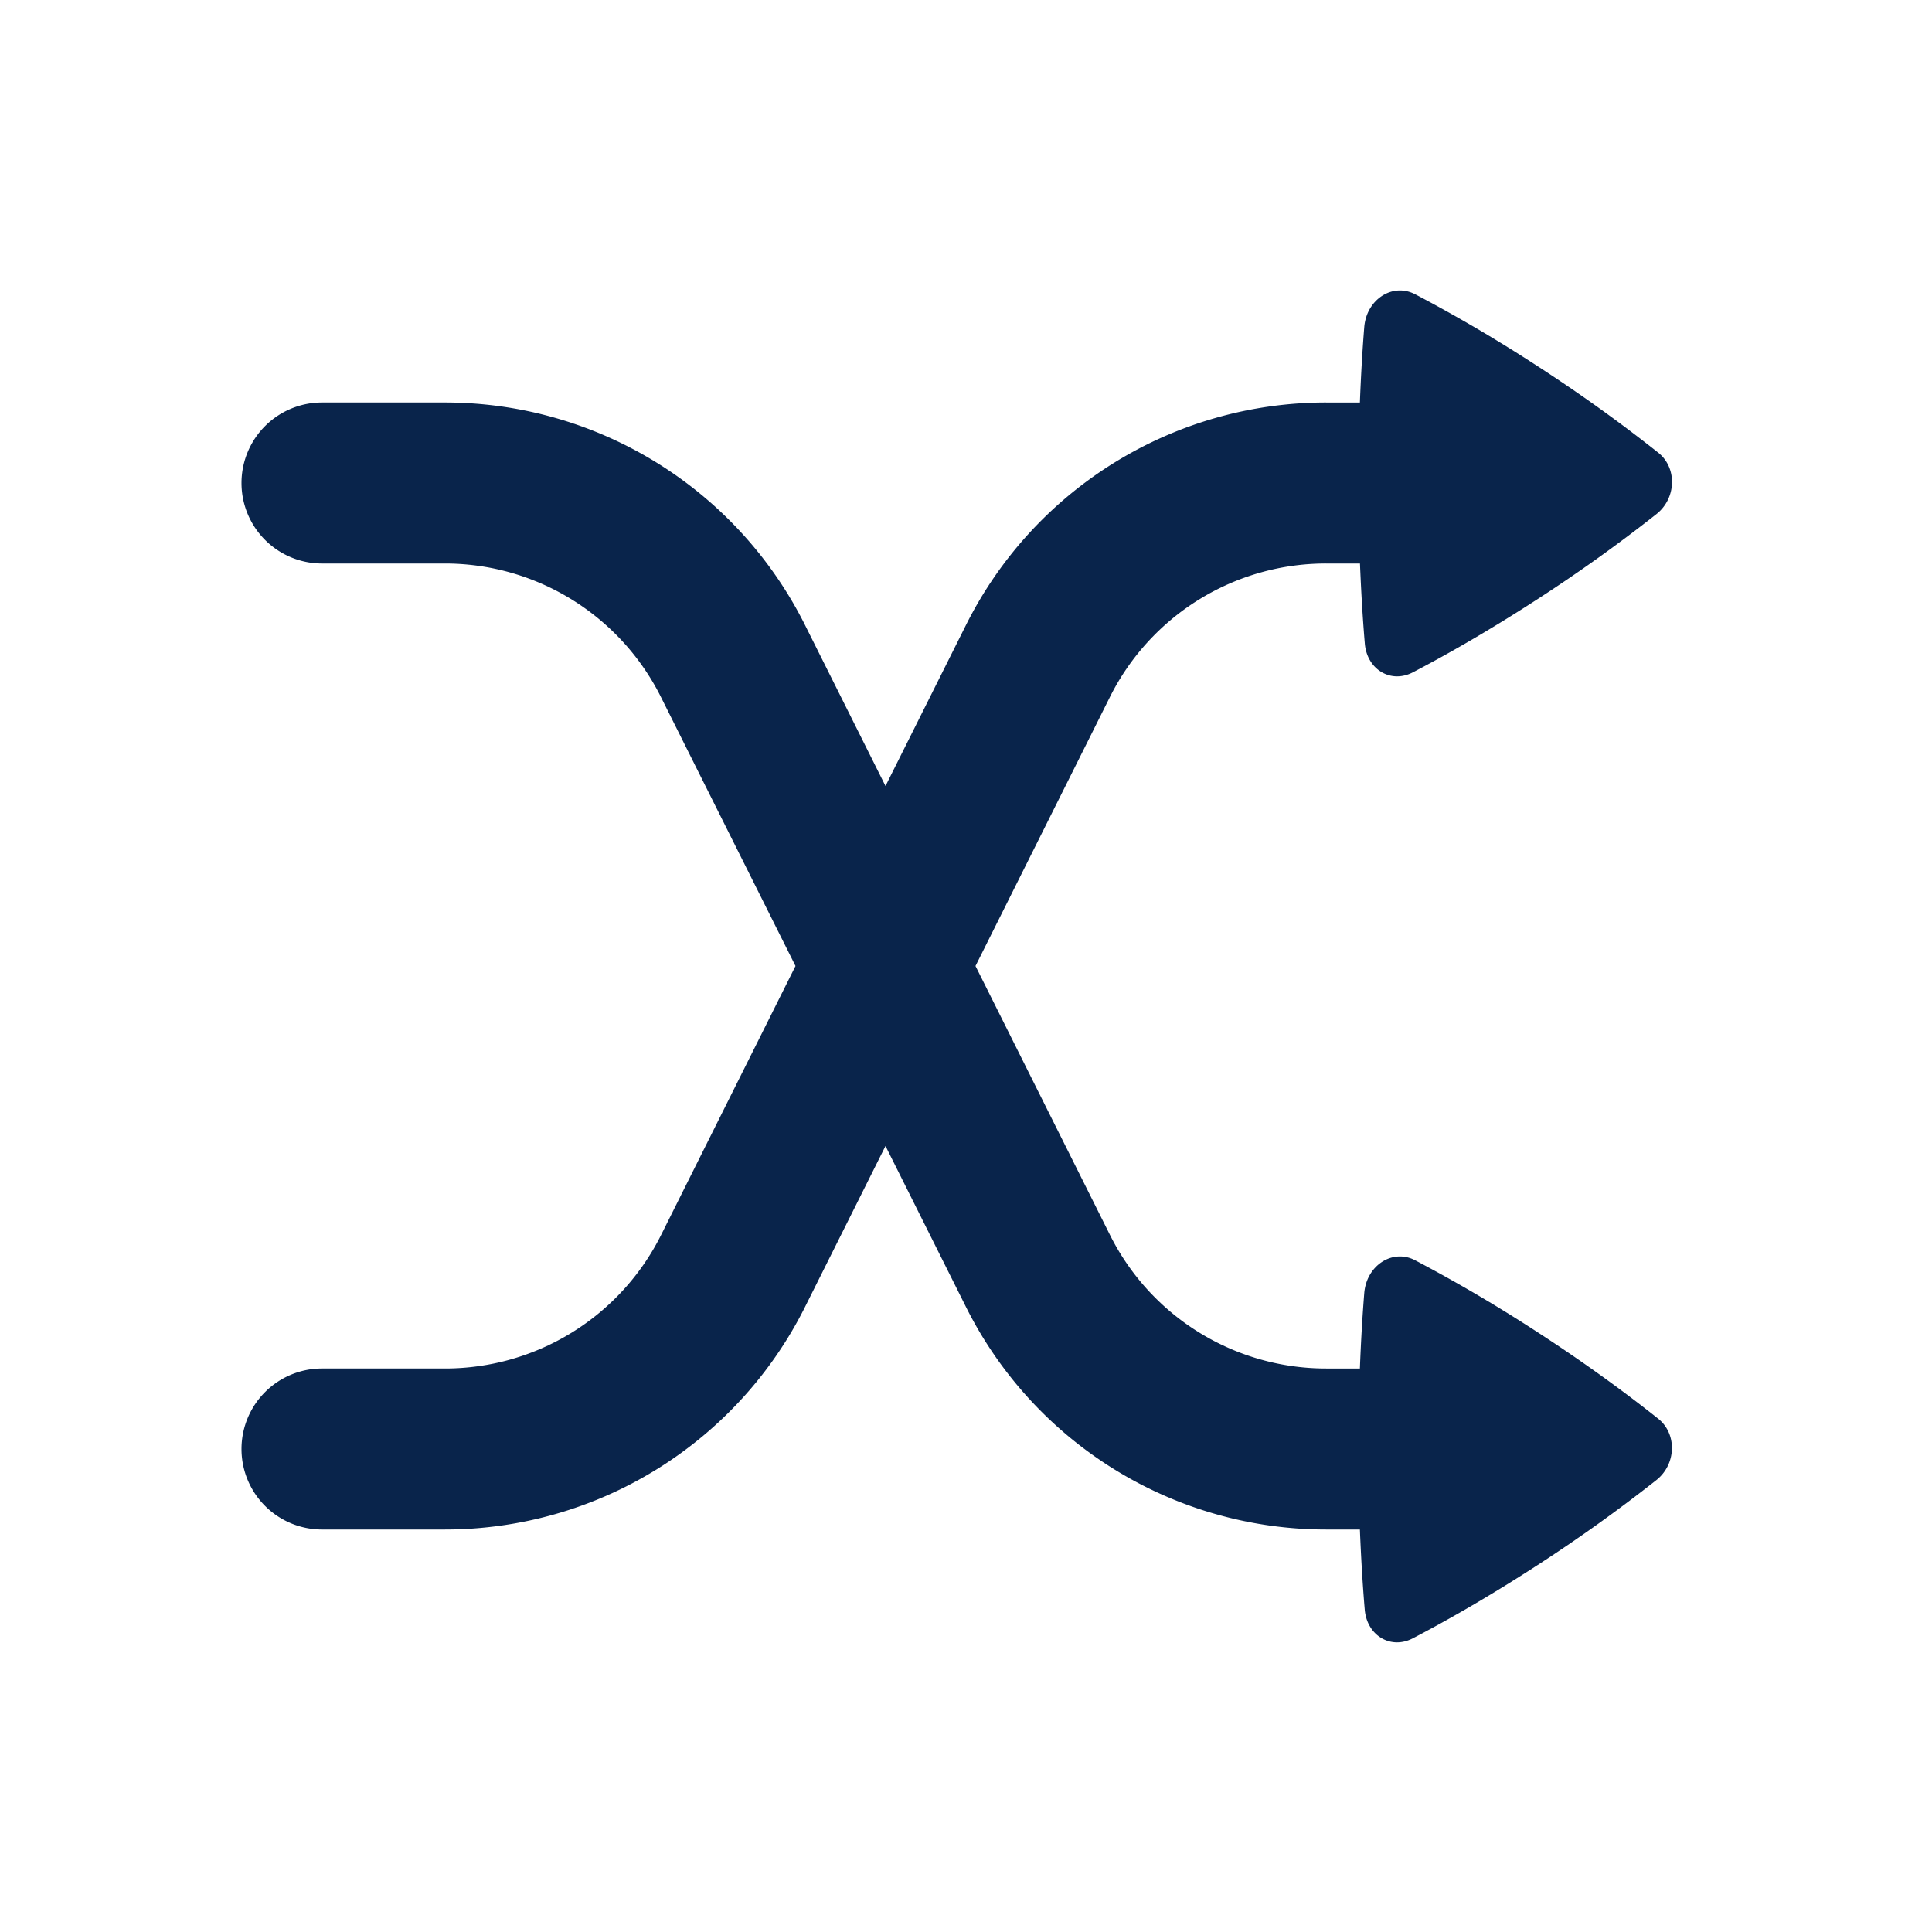 <svg xmlns="http://www.w3.org/2000/svg" width="24" height="24"><g fill="none" fill-rule="nonzero"><path d="M0 0v24h24V0H0Zm11.407 23.258.011.002.071.035.02.004.014-.004.071-.036c.01-.003.019 0 .024.006l.004.01.017.428-.005.02-.01.013-.104.074-.015.004-.012-.004-.104-.074-.012-.016-.004-.017.017-.427c.002-.01.009-.017.016-.018Zm-.265-.113.014.002.184.093.01.01.003.011-.018.43-.005.012-.008.008-.201.092c-.012.004-.023 0-.029-.008l-.004-.014.034-.614c.003-.012.01-.02.02-.022Zm.715.002a.023.023 0 0 1 .027.006l.006.014.034.614c0 .012-.007.02-.017.024l-.015-.002-.201-.093-.01-.008-.003-.011-.018-.43.003-.012.01-.01.184-.092Z"/><path fill="#09244B" d="M17.578 3.655c-.28-.146-.604.065-.631.411-.02.252-.04.567-.054.934h-.42A5 5 0 0 0 12 7.764l-1 2-1-2A5 5 0 0 0 5.528 5H4a1 1 0 1 0 0 2h1.528A3 3 0 0 1 8.21 8.658L9.882 12l-1.67 3.342A3 3 0 0 1 5.527 17H4a1 1 0 1 0 0 2h1.528A5 5 0 0 0 10 16.236l1-2 1 2A5 5 0 0 0 16.472 19h.421c.016.396.038.732.06.992.026.324.322.503.597.36.368-.192.906-.492 1.55-.91a19.538 19.538 0 0 0 1.476-1.056c.248-.196.259-.574.023-.762-.333-.265-.843-.649-1.498-1.074a18.9 18.9 0 0 0-1.523-.895c-.28-.146-.604.065-.631.411-.02.252-.04.567-.054.934h-.42a3 3 0 0 1-2.684-1.658L12.118 12l1.67-3.342A3 3 0 0 1 16.473 7h.421c.016.396.038.732.06.992.026.324.322.503.597.36.368-.192.906-.492 1.55-.91a19.552 19.552 0 0 0 1.476-1.056c.248-.196.259-.574.023-.762a19.33 19.33 0 0 0-1.498-1.074 18.908 18.908 0 0 0-1.523-.895Z"/></g></svg>